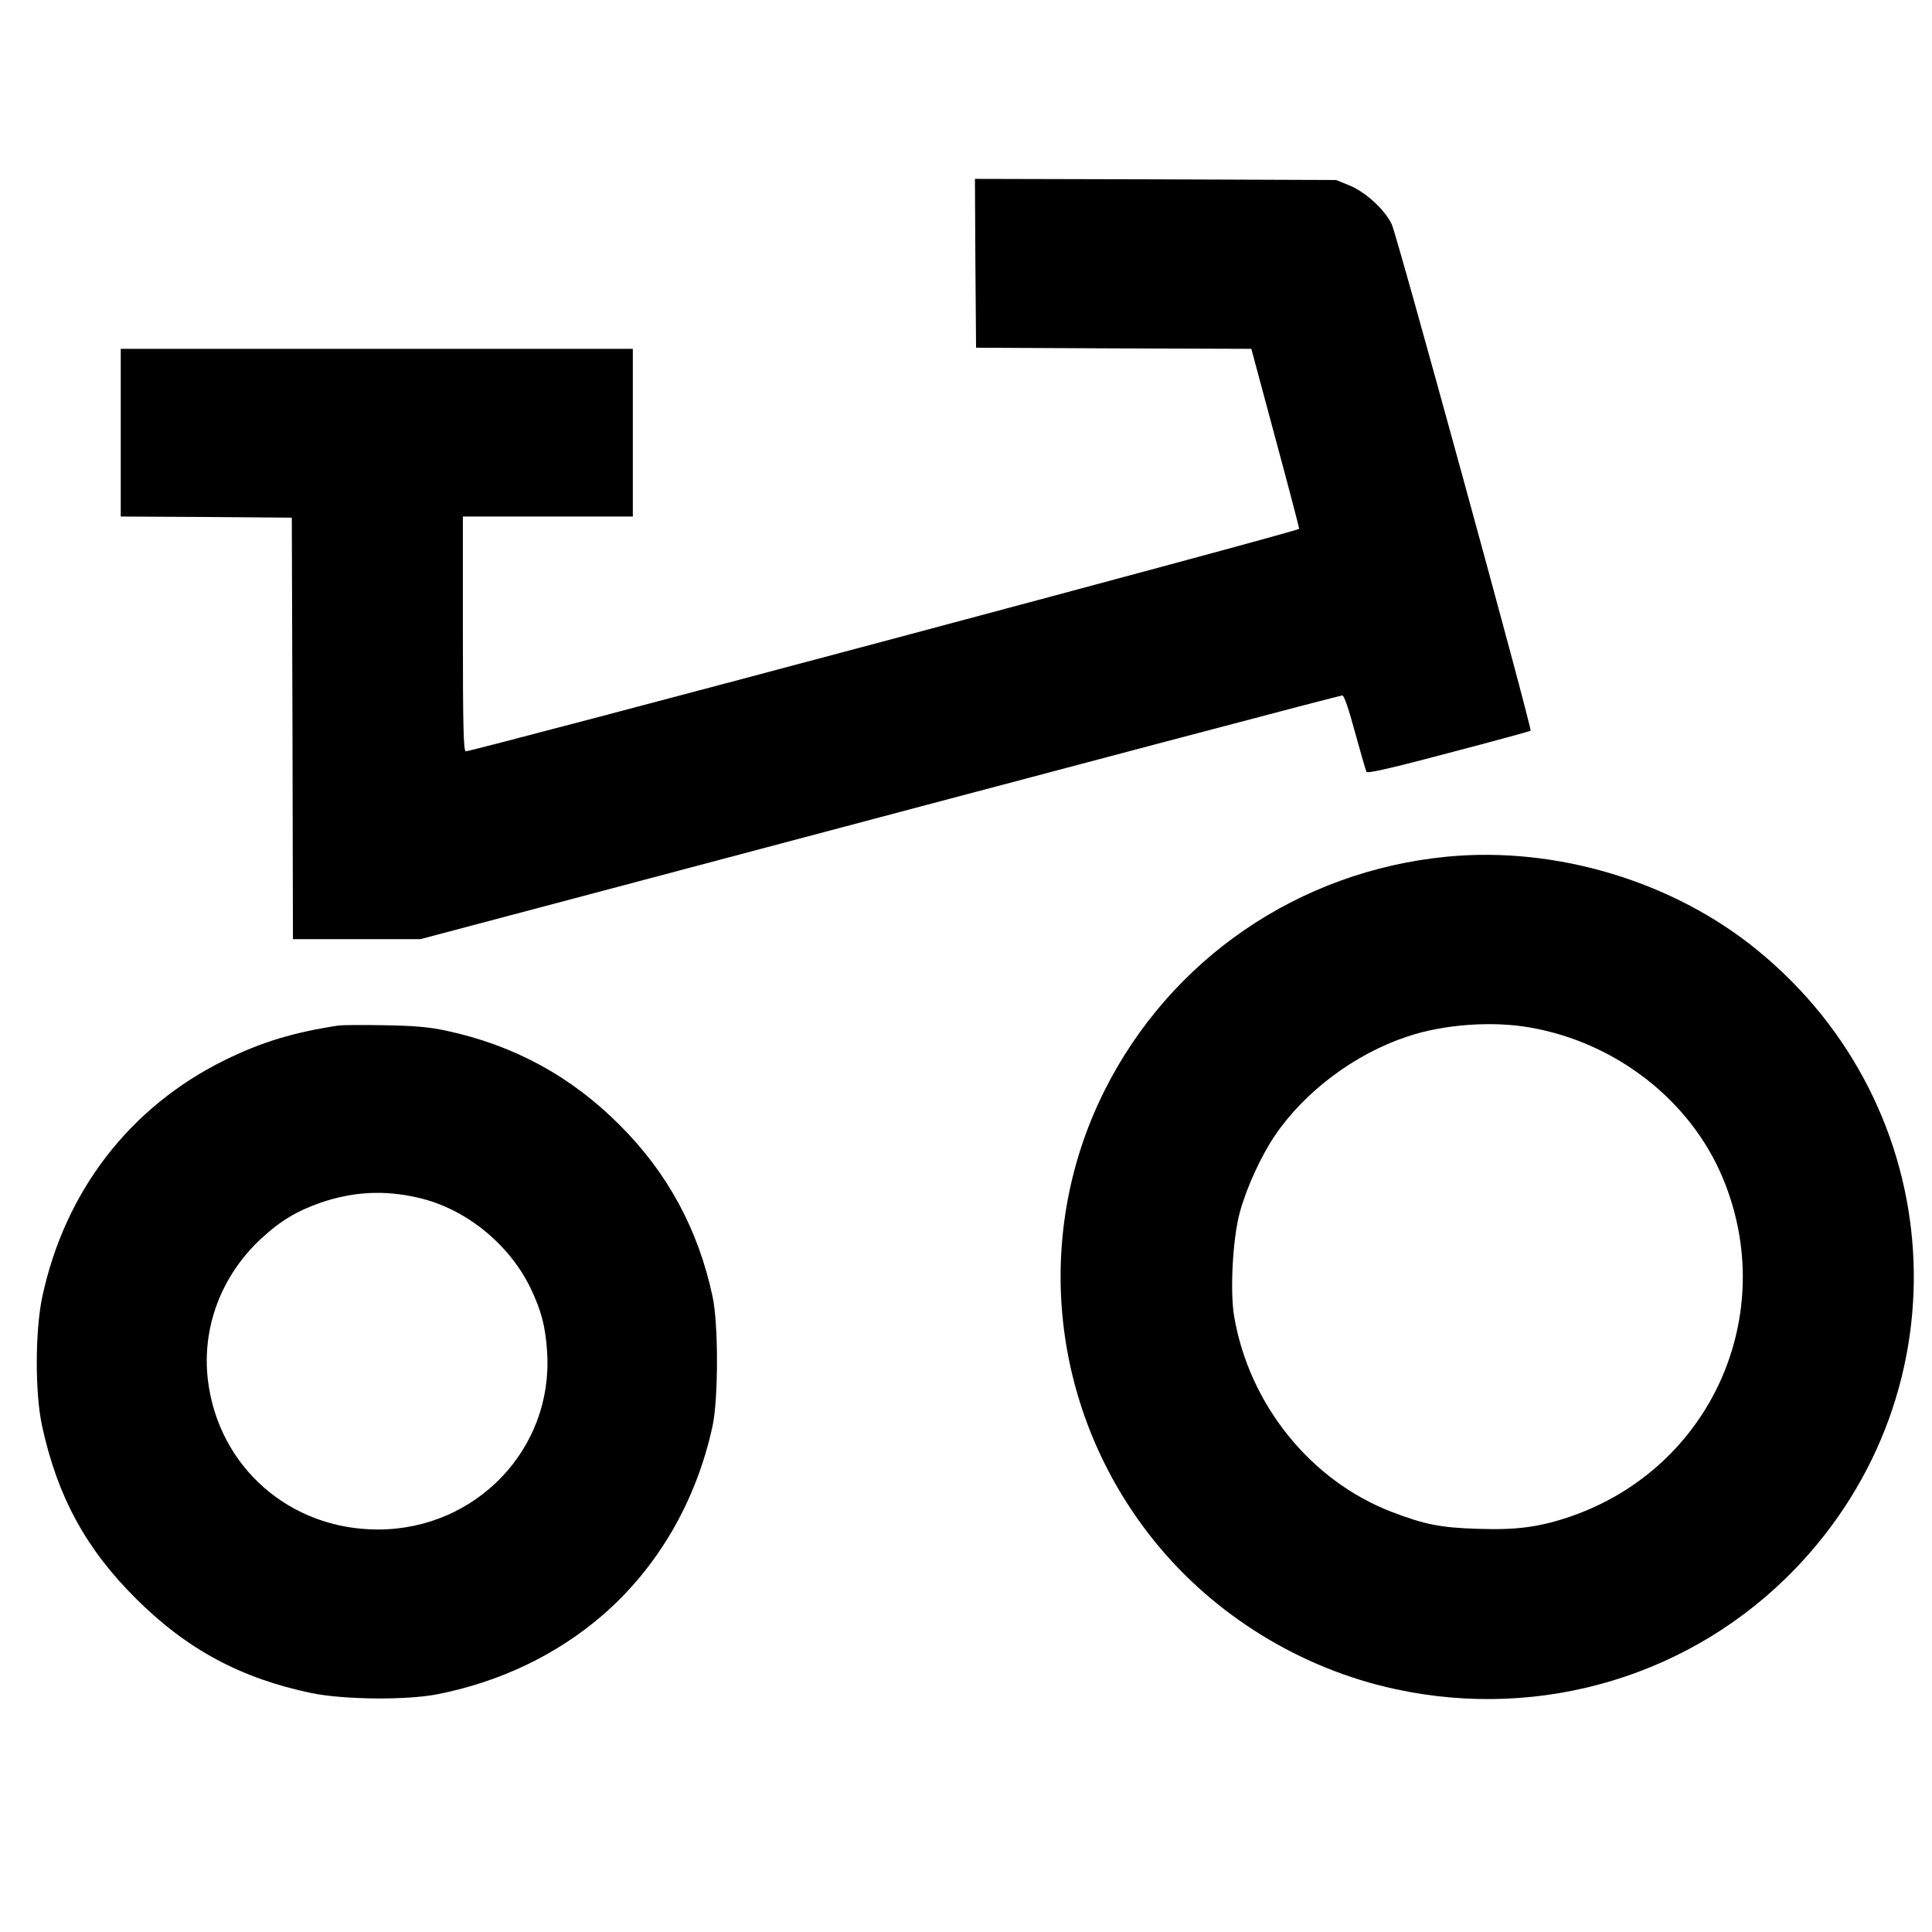 <?xml version="1.0" standalone="no"?>
<!DOCTYPE svg PUBLIC "-//W3C//DTD SVG 20010904//EN"
 "http://www.w3.org/TR/2001/REC-SVG-20010904/DTD/svg10.dtd">
<svg version="1.0" xmlns="http://www.w3.org/2000/svg"
 width="864pt" height="864pt" viewBox="0 0 864 864"
 preserveAspectRatio="xMidYMid meet">
<g transform="translate(0,864) scale(0.1,-0.1)"
fill="#000000" stroke="none">
<path d="M4362 7463 l3 -378 616 -3 615 -2 107 -398 c59 -218 107 -402 107
-407 0 -10 -3695 -995 -3727 -995 -10 0 -13 112 -13 525 l0 525 380 0 380 0 0
375 0 375 -1145 0 -1145 0 0 -375 0 -375 383 -2 382 -3 3 -942 2 -943 285 0
285 0 732 194 c2388 634 3380 896 3391 896 8 0 29 -62 57 -166 25 -91 48 -170
51 -176 5 -8 128 21 369 85 199 52 363 97 365 99 8 8 -598 2218 -621 2265 -32
67 -118 145 -192 175 l-57 23 -808 3 -807 2 2 -377z"/>
<path d="M6472 4809 c-663 -64 -1238 -457 -1534 -1049 -325 -652 -239 -1436
223 -2010 269 -334 657 -573 1080 -664 655 -142 1330 62 1789 540 767 799 690
2061 -170 2764 -376 308 -900 466 -1388 419z m370 -764 c385 -67 717 -326 862
-672 256 -613 -54 -1301 -684 -1516 -135 -46 -238 -60 -410 -54 -167 5 -238
19 -387 76 -363 140 -637 481 -704 875 -19 114 -6 351 26 466 30 110 95 251
156 341 134 198 357 365 591 443 162 55 380 71 550 41z"/>
<path d="M1515 4054 c-204 -31 -345 -74 -510 -155 -424 -209 -715 -586 -816
-1059 -32 -150 -33 -429 -1 -576 68 -315 196 -551 421 -774 228 -227 469 -356
786 -422 144 -29 421 -32 560 -5 280 55 534 176 740 354 246 213 418 508 491
843 27 121 27 458 1 580 -64 302 -202 556 -417 770 -218 218 -472 356 -776
421 -75 16 -142 22 -274 24 -96 2 -188 1 -205 -1z m354 -770 c209 -47 404
-203 501 -399 50 -103 70 -177 77 -295 26 -431 -319 -790 -757 -790 -394 0
-712 279 -760 666 -29 235 59 469 238 635 88 81 159 123 267 161 144 49 283
57 434 22z"/>
</g>
</svg>
